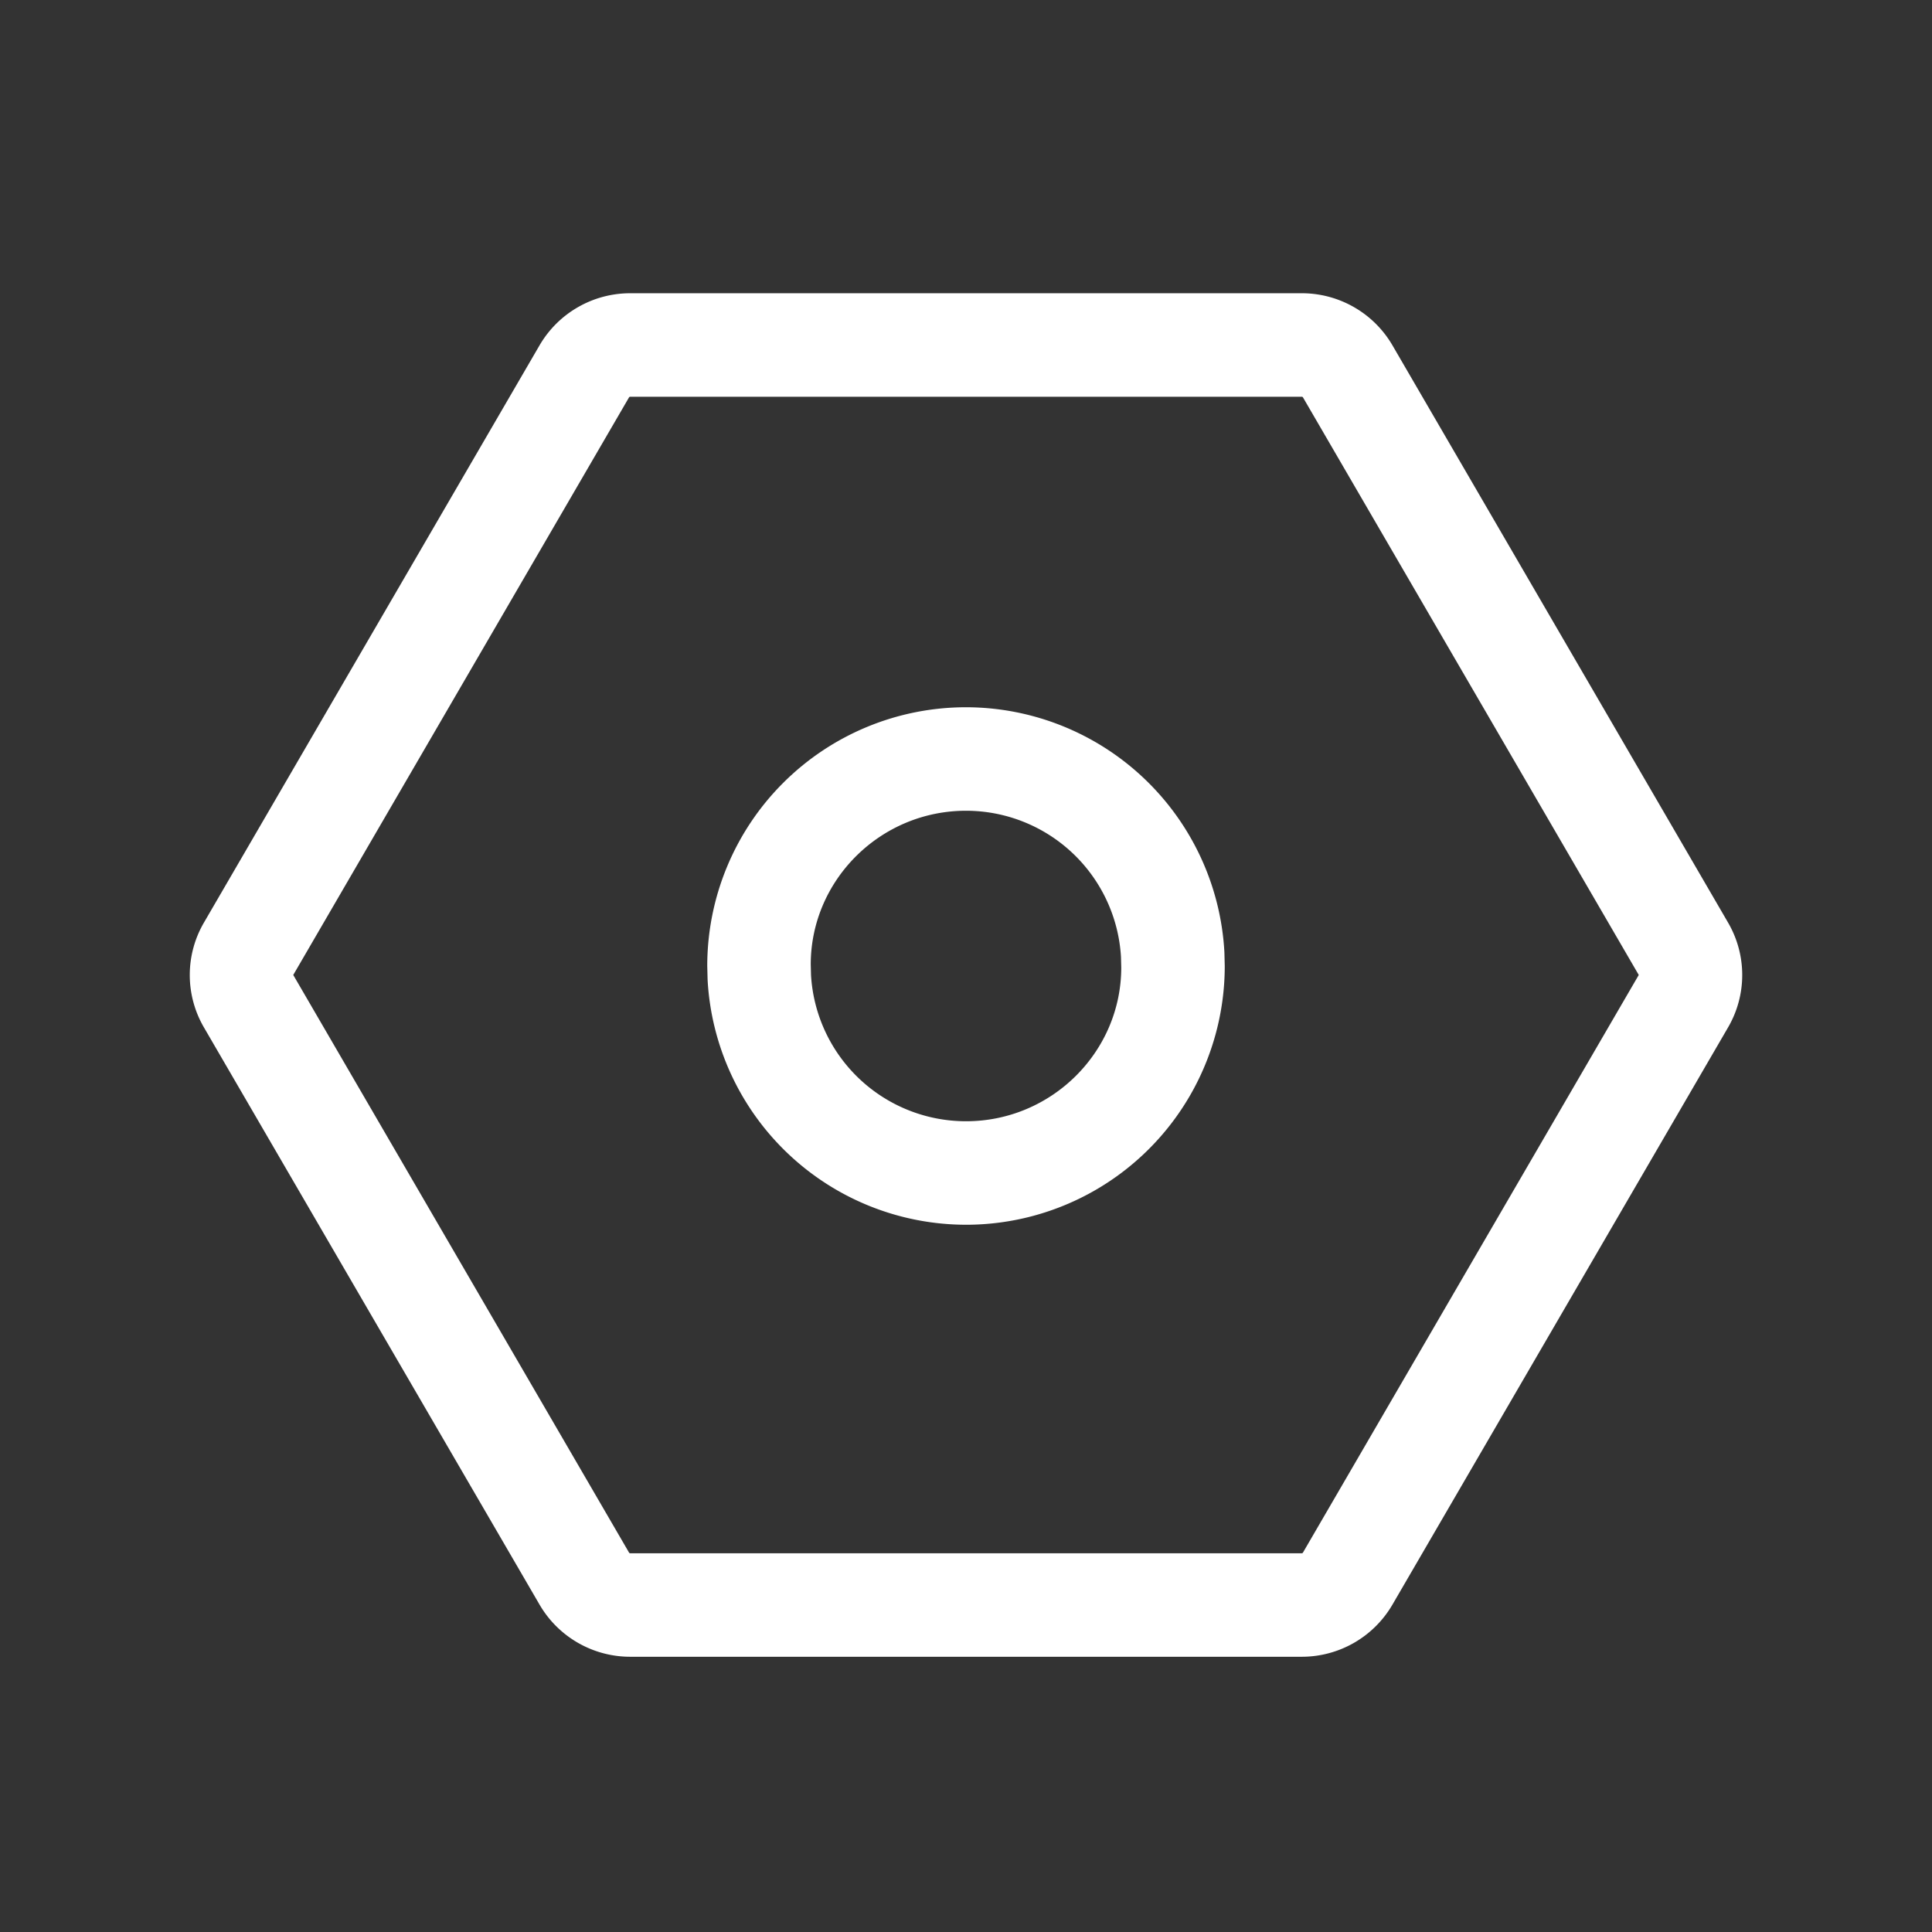 <?xml version="1.0" standalone="no"?><!DOCTYPE svg PUBLIC "-//W3C//DTD SVG 1.1//EN" "http://www.w3.org/Graphics/SVG/1.1/DTD/svg11.dtd"><svg t="1674374980710" class="icon" viewBox="0 0 1024 1024" version="1.1" xmlns="http://www.w3.org/2000/svg" p-id="1715" xmlns:xlink="http://www.w3.org/1999/xlink" width="200" height="200"><rect x="0" y="0" width="1024" height="1024" fill="#333333" stroke="none"/><path d="M689.957 155.429H334.043a55.589 55.589 0 0 0-48.055 27.575l-177.92 306.03a55.15 55.15 0 0 0 0 55.479l177.92 305.993a55.589 55.589 0 0 0 48.055 27.611h355.913a55.589 55.589 0 0 0 48.055-27.611l177.92-305.993a55.15 55.15 0 0 0 0-55.479L738.011 183.003a55.589 55.589 0 0 0-48.055-27.575z m-355.913 54.857h355.913c0.293 0 0.512 0.146 0.622 0.293l177.993 306.176-177.993 306.176c-0.11 0.183-0.366 0.329-0.622 0.329H334.043c-0.293 0-0.512-0.146-0.622-0.329L155.429 516.754l177.993-306.176c0.11-0.146 0.366-0.293 0.622-0.293z" fill="#ffffff" p-id="1716"></path><path d="M512 374.857A137.143 137.143 0 0 0 374.857 512l0.183 7.241A137.326 137.326 0 0 0 512 649.143 137.143 137.143 0 0 0 649.143 512l-0.183-7.241A137.326 137.326 0 0 0 512 374.857z m0 54.857a82.286 82.286 0 0 1 82.139 77.422l0.146 5.669c0 44.617-36.827 81.481-82.286 81.481a82.286 82.286 0 0 1-82.139-77.422l-0.146-5.669c0-44.617 36.827-81.481 82.286-81.481z" fill="#ffffff" p-id="1717"></path></svg>